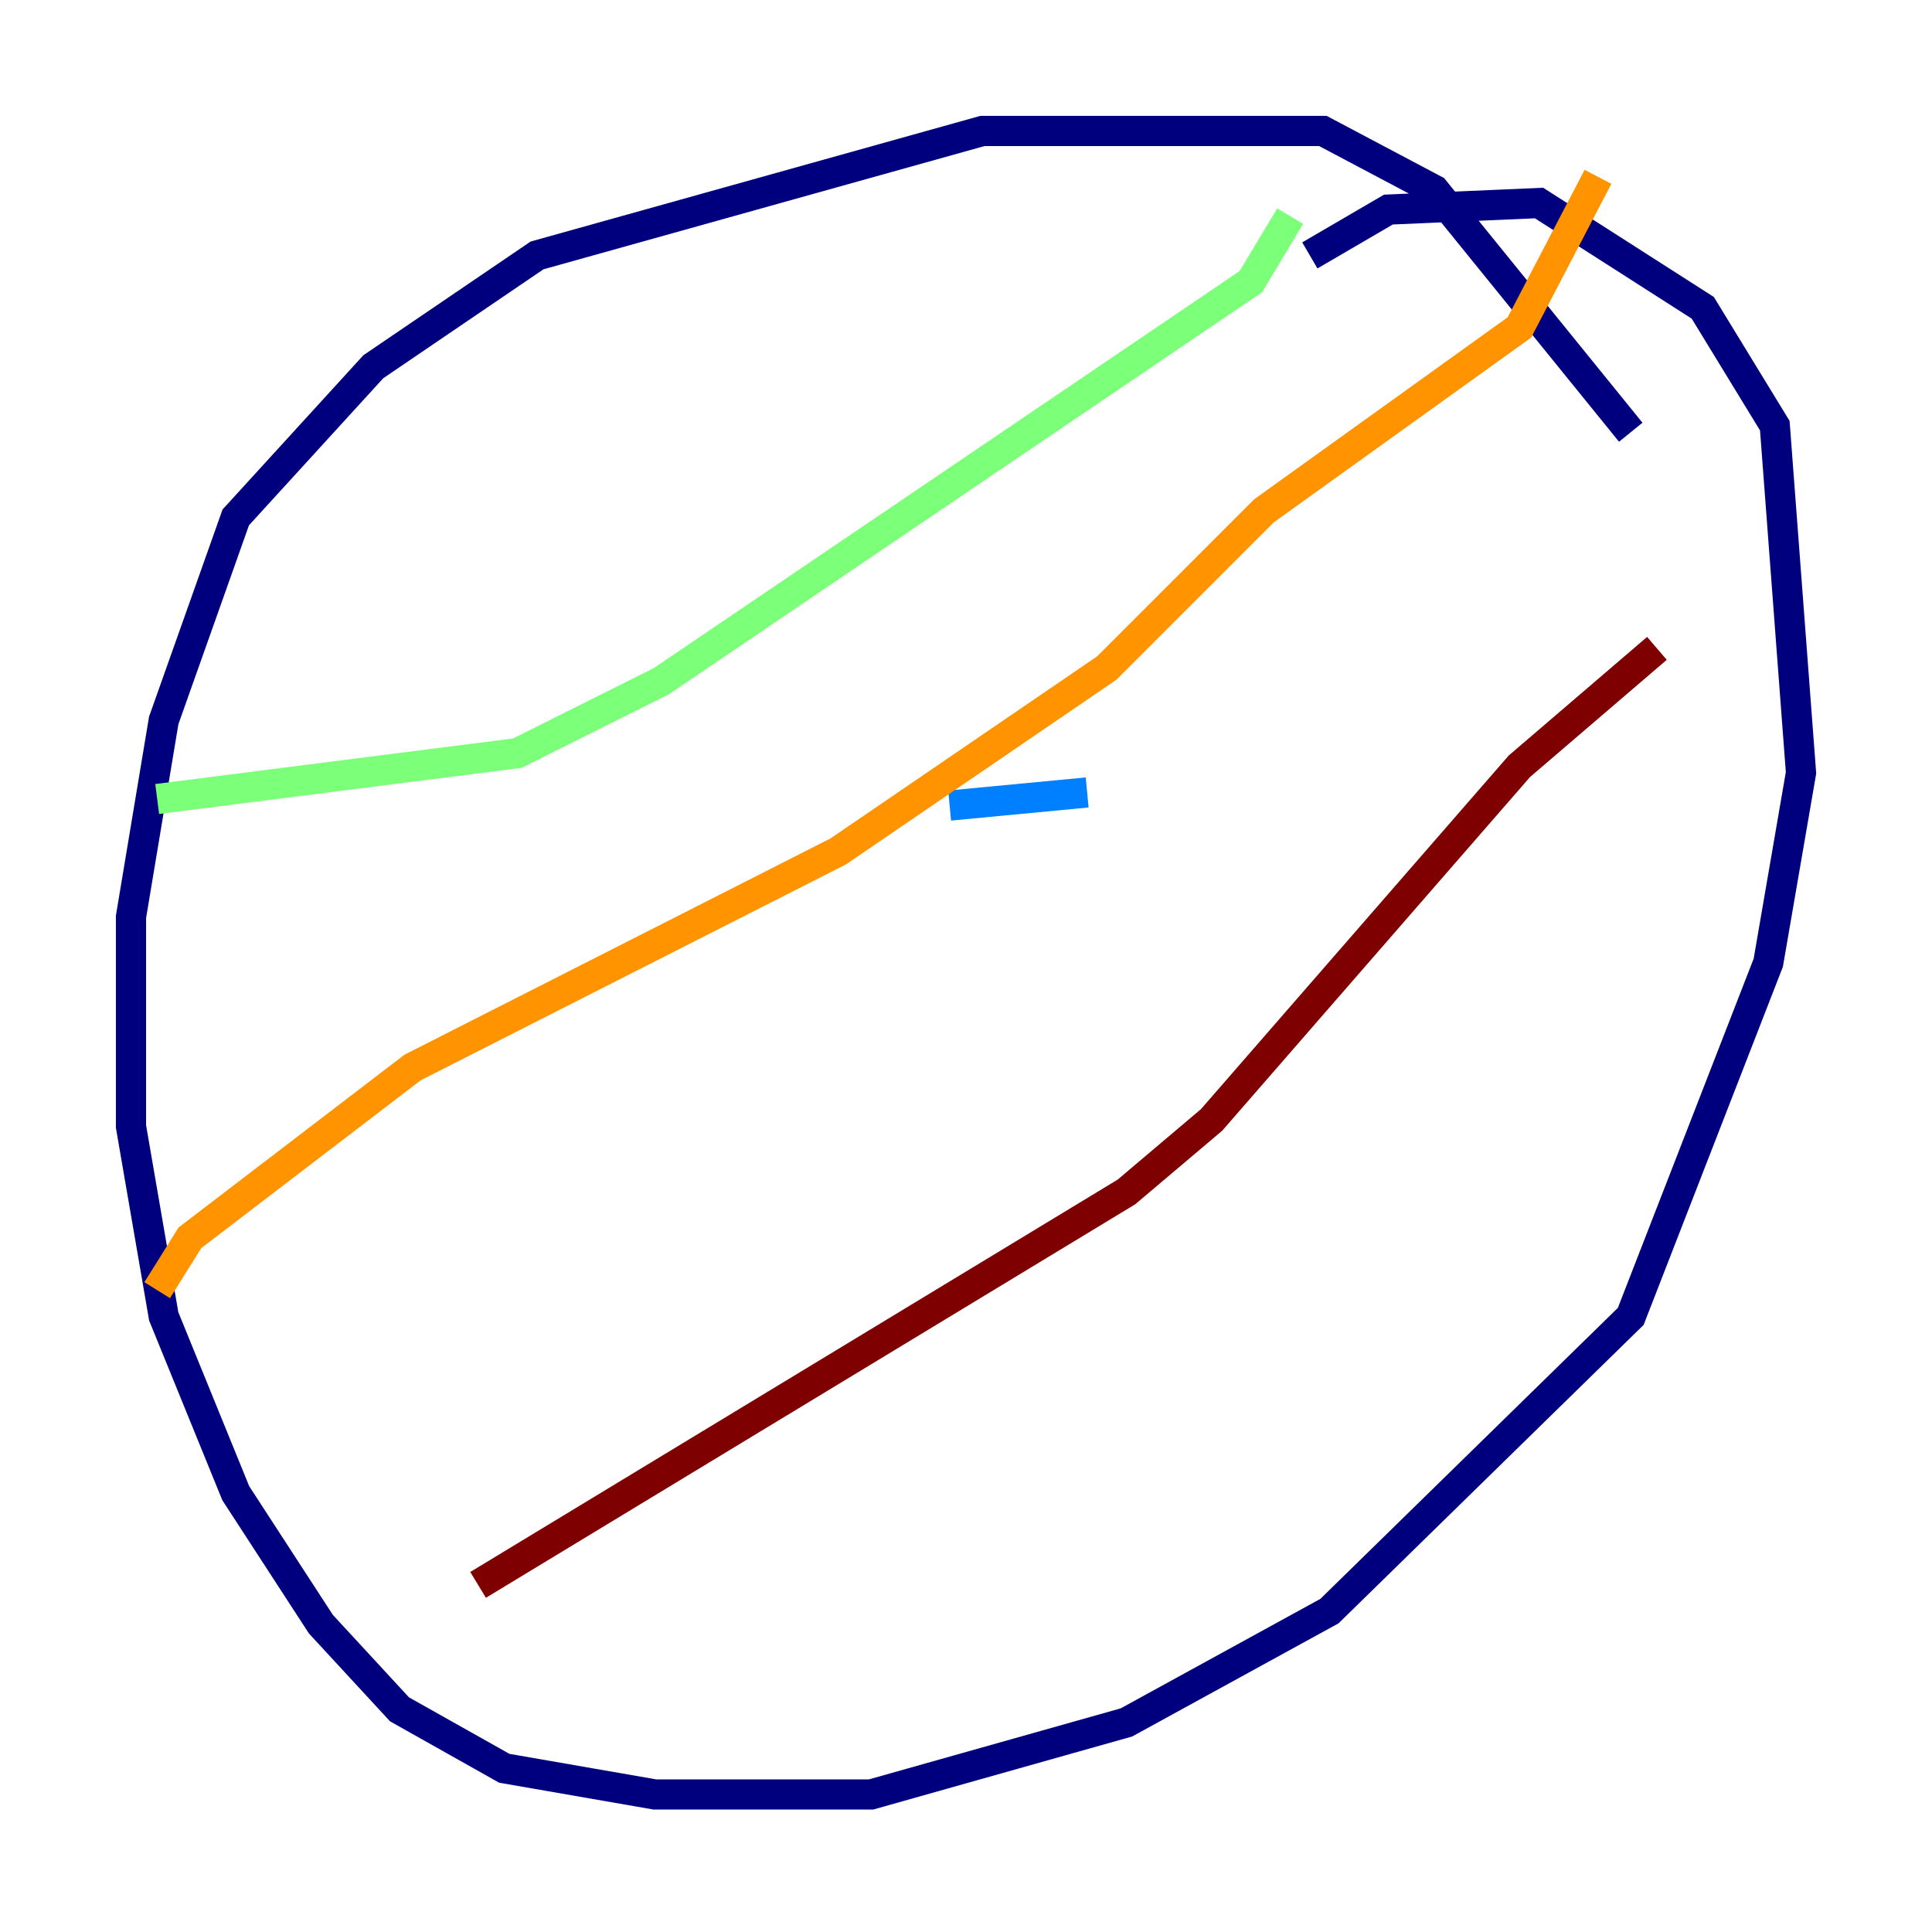 <?xml version="1.0" encoding="utf-8" ?>
<svg baseProfile="tiny" height="128" version="1.2" viewBox="0,0,128,128" width="128" xmlns="http://www.w3.org/2000/svg" xmlns:ev="http://www.w3.org/2001/xml-events" xmlns:xlink="http://www.w3.org/1999/xlink"><defs /><polyline fill="none" points="108.041,28.637 95.024,12.583 87.647,8.678 65.085,8.678 35.58,16.922 24.732,24.298 15.62,34.278 10.848,47.729 8.678,60.746 8.678,74.63 10.848,87.214 15.62,98.929 21.261,107.607 26.468,113.248 33.41,117.153 43.39,118.888 57.709,118.888 74.63,114.115 88.081,106.739 108.041,87.214 117.153,63.783 119.322,51.2 117.586,28.203 112.814,20.393 101.966,13.451 91.986,13.885 86.78,16.922" stroke="#00007f" stroke-width="2" /><polyline fill="none" points="72.027,52.502 62.915,53.37" stroke="#0080ff" stroke-width="2" /><polyline fill="none" points="10.414,52.936 34.278,49.898 43.824,45.125 82.875,18.658 85.478,14.319" stroke="#7cff79" stroke-width="2" /><polyline fill="none" points="10.414,85.478 12.583,82.007 27.336,70.725 55.539,56.407 73.329,44.258 83.742,33.844 100.664,21.695 105.871,11.715" stroke="#ff9400" stroke-width="2" /><polyline fill="none" points="31.675,105.003 74.63,78.969 80.271,74.197 100.664,50.766 109.776,42.956" stroke="#7f0000" stroke-width="2" /></svg>